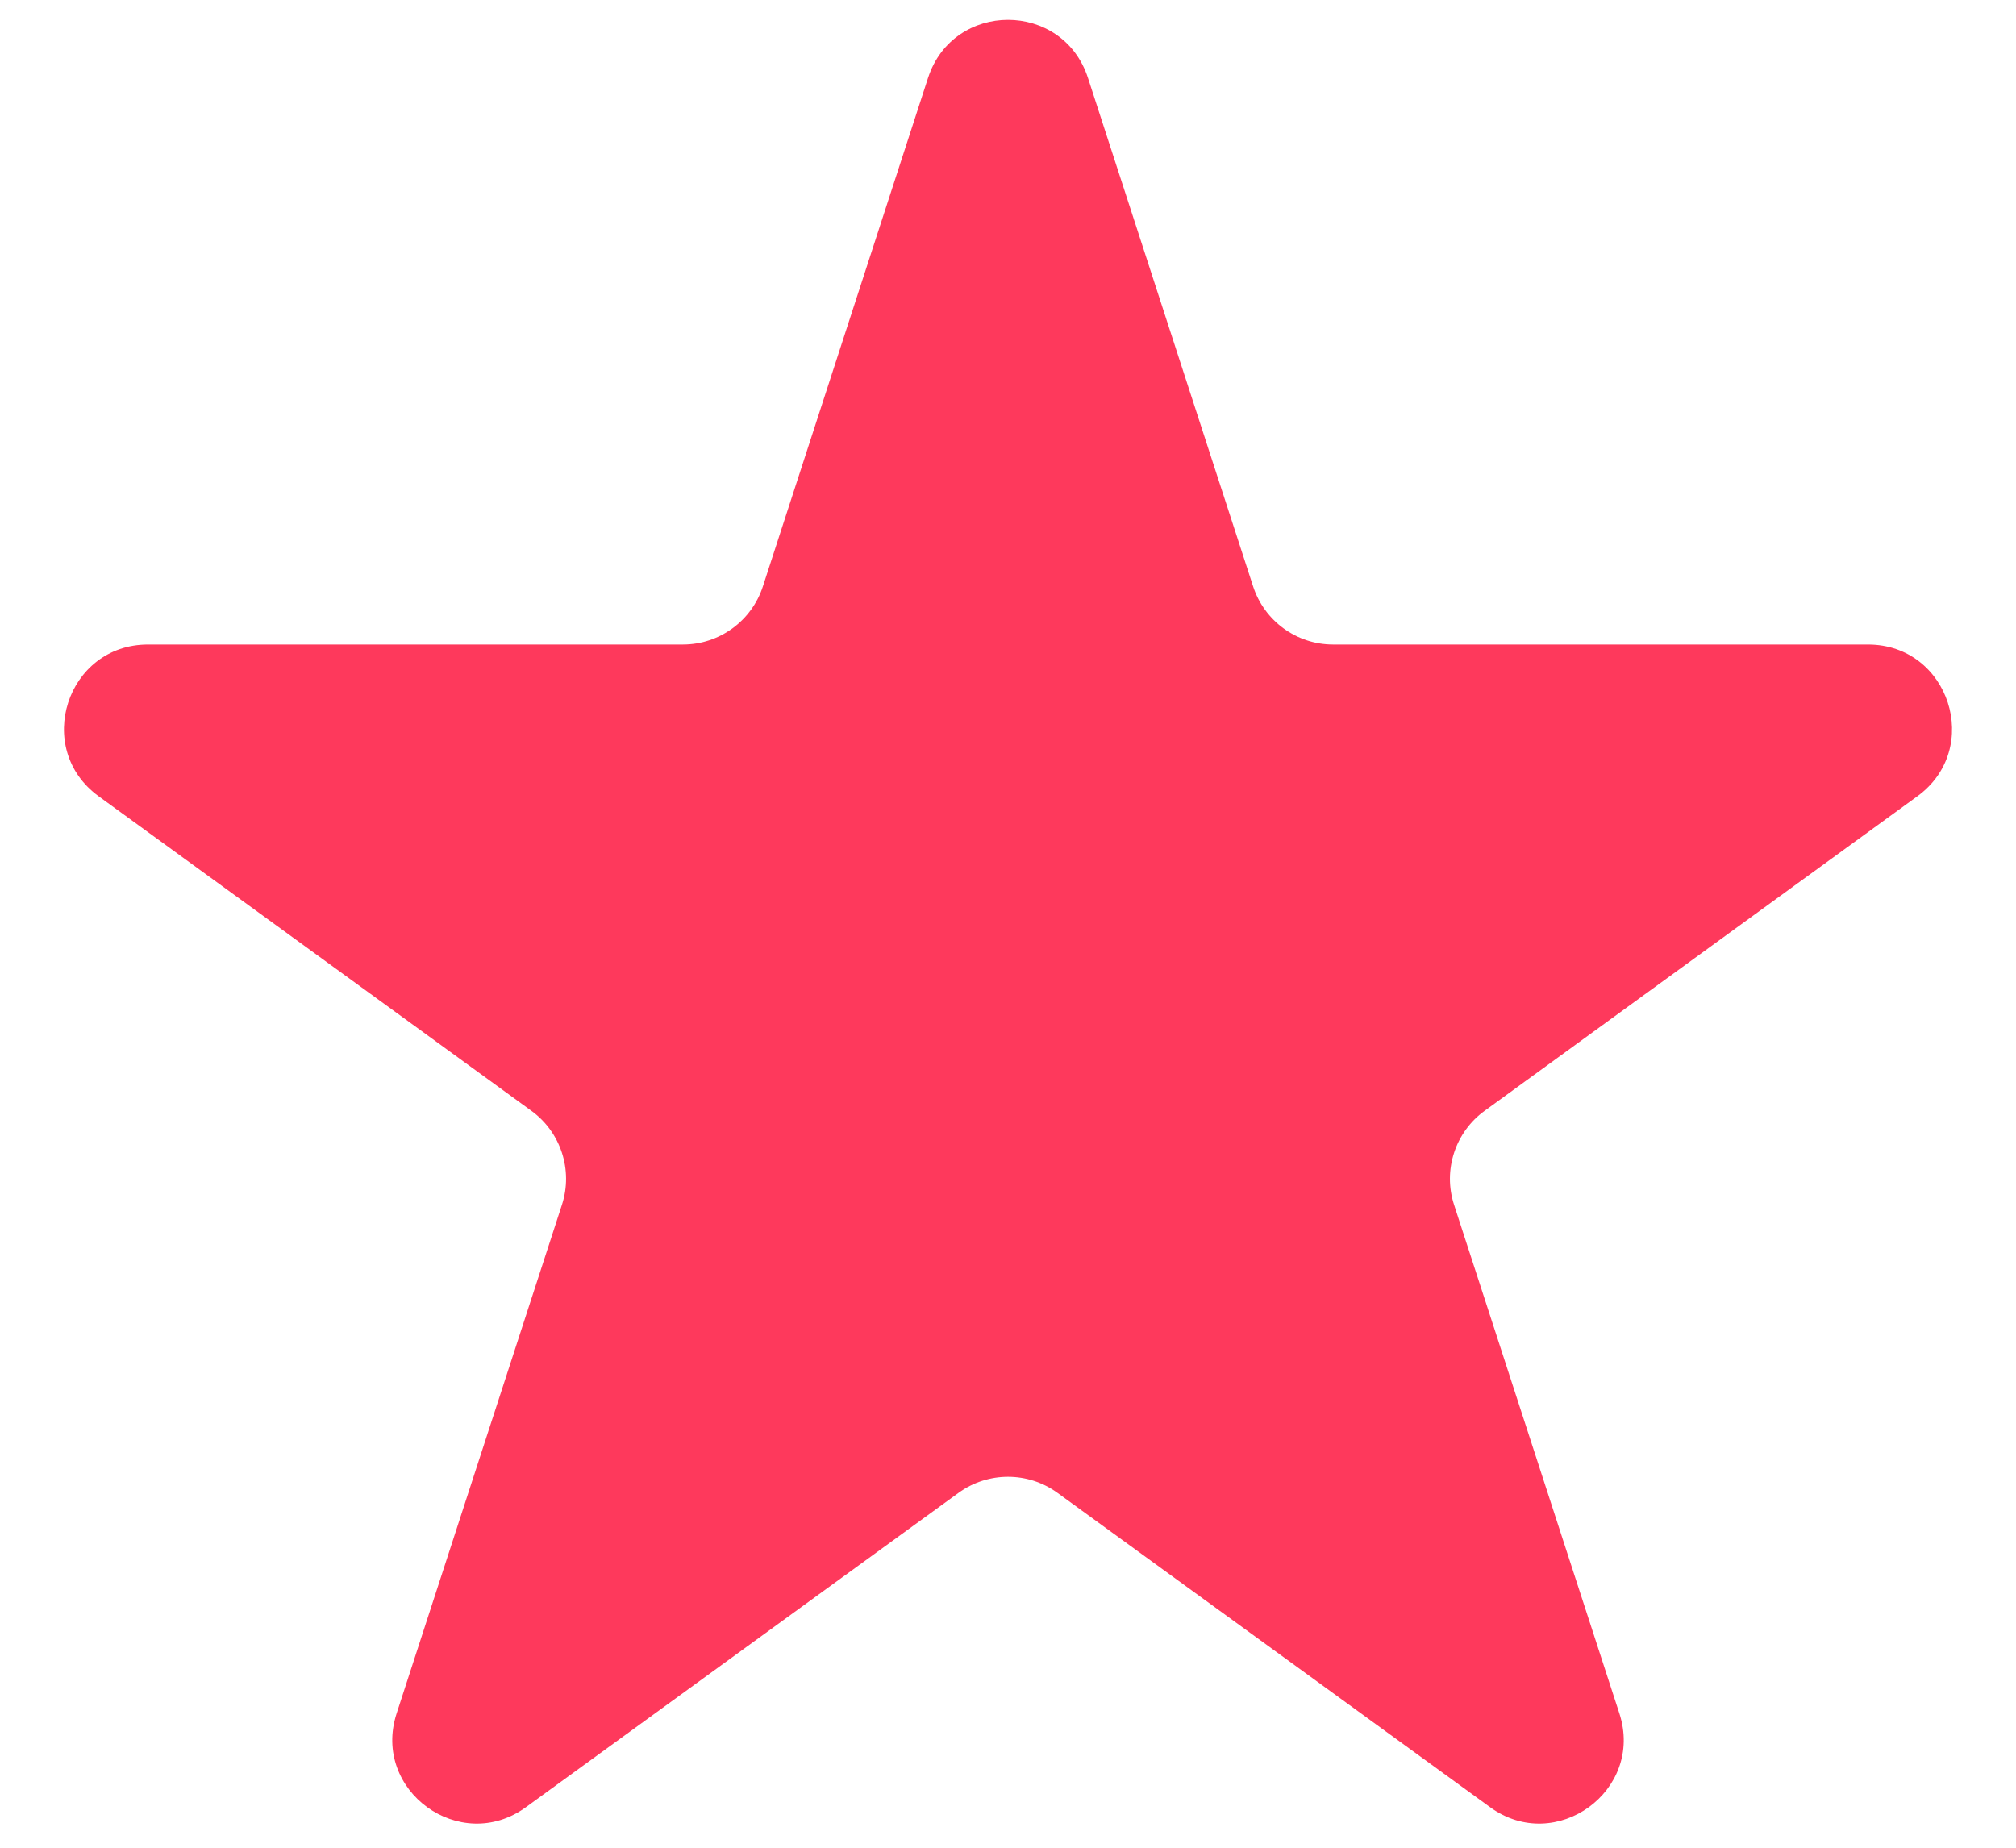 <svg width="12" height="11" viewBox="0 0 12 11" fill="none" xmlns="http://www.w3.org/2000/svg">
    <path d="M5.524 0.464C5.674 0.003 6.326 0.003 6.476 0.464L7.459 3.491C7.526 3.697 7.718 3.837 7.935 3.837H11.119C11.603 3.837 11.804 4.457 11.412 4.741L8.837 6.613C8.662 6.74 8.588 6.966 8.655 7.172L9.639 10.2C9.789 10.66 9.261 11.043 8.87 10.759L6.294 8.887C6.119 8.76 5.881 8.76 5.706 8.887L3.13 10.759C2.739 11.043 2.211 10.66 2.361 10.2L3.345 7.172C3.412 6.966 3.338 6.74 3.163 6.613L0.588 4.741C0.196 4.457 0.397 3.837 0.881 3.837H4.065C4.282 3.837 4.474 3.697 4.541 3.491L5.524 0.464Z" fill="#FE395C"/>
</svg>